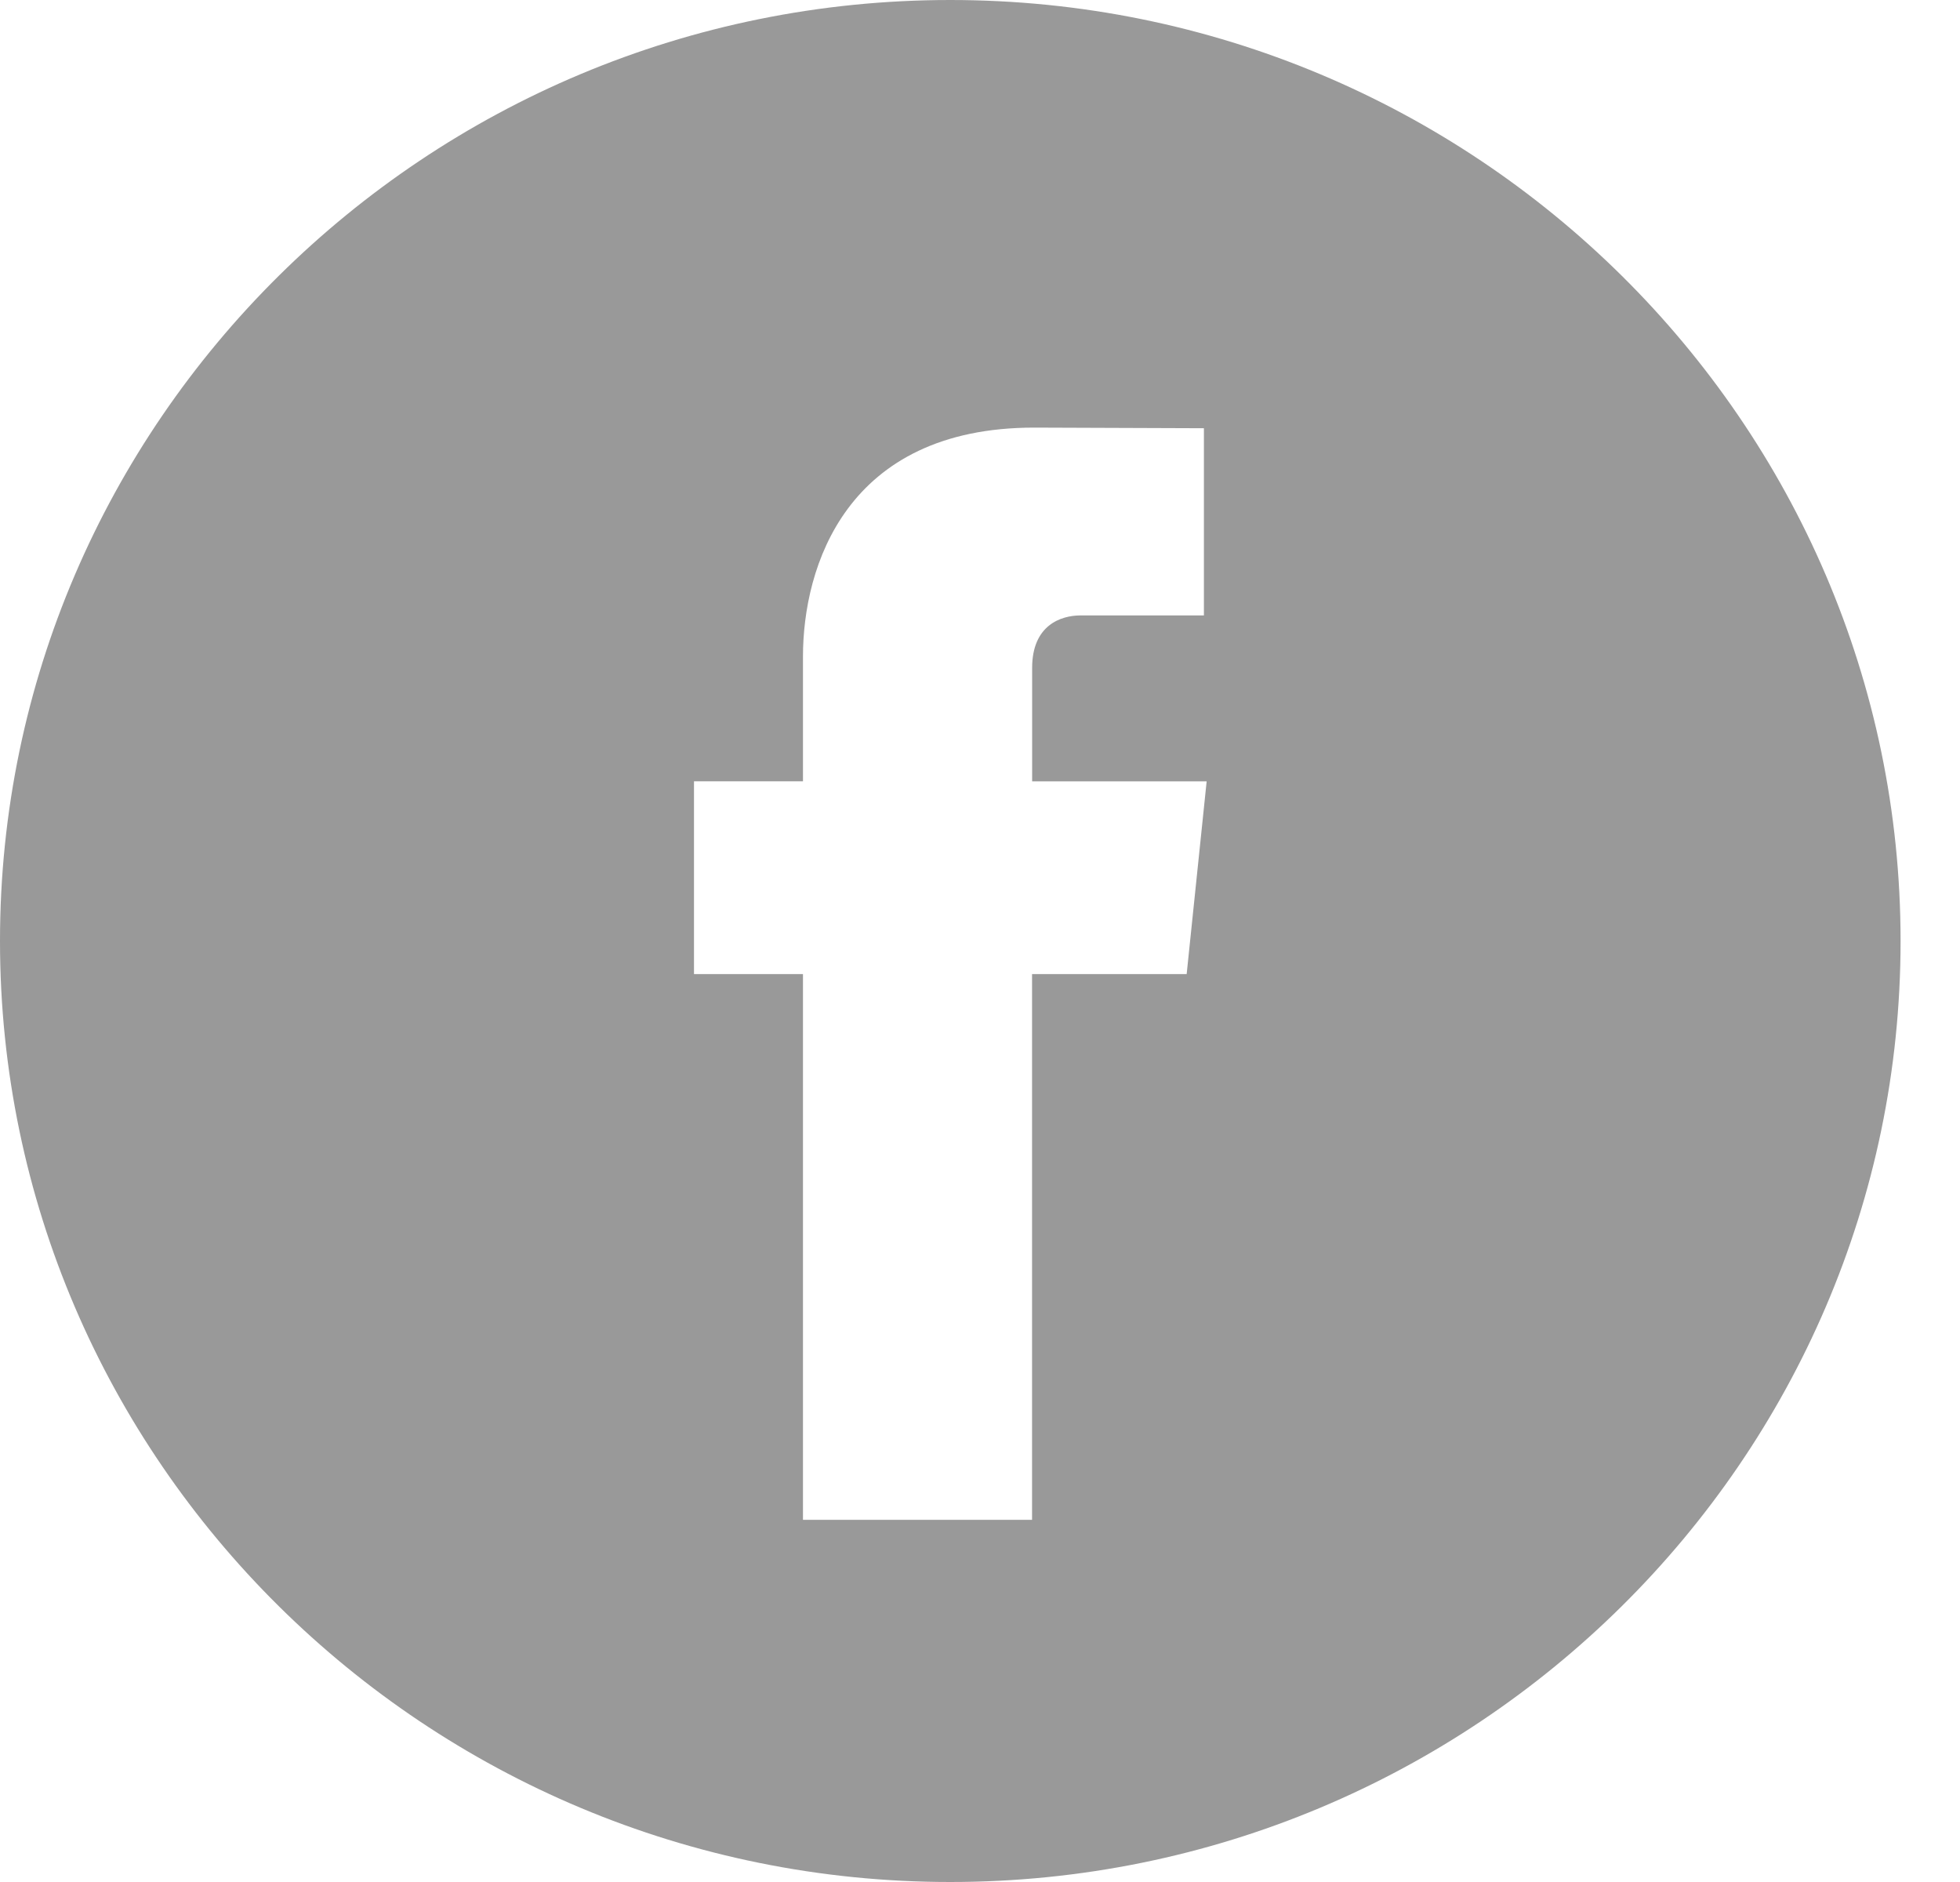 <svg width="25" height="24" viewBox="0 0 25 24" fill="none" xmlns="http://www.w3.org/2000/svg">
<path d="M12.121 0C5.438 0 0 5.383 0 12C0 18.616 5.438 24 12.121 24C18.804 24 24.242 18.616 24.242 12C24.242 5.383 18.805 0 12.121 0ZM15.136 12.422H13.164V19.381H10.242C10.242 19.381 10.242 15.579 10.242 12.422H8.852V9.963H10.242V8.372C10.242 7.233 10.788 5.453 13.191 5.453L15.356 5.461V7.848C15.356 7.848 14.04 7.848 13.784 7.848C13.528 7.848 13.165 7.975 13.165 8.518V9.964H15.391L15.136 12.422Z" fill="#999999"/>
</svg>
